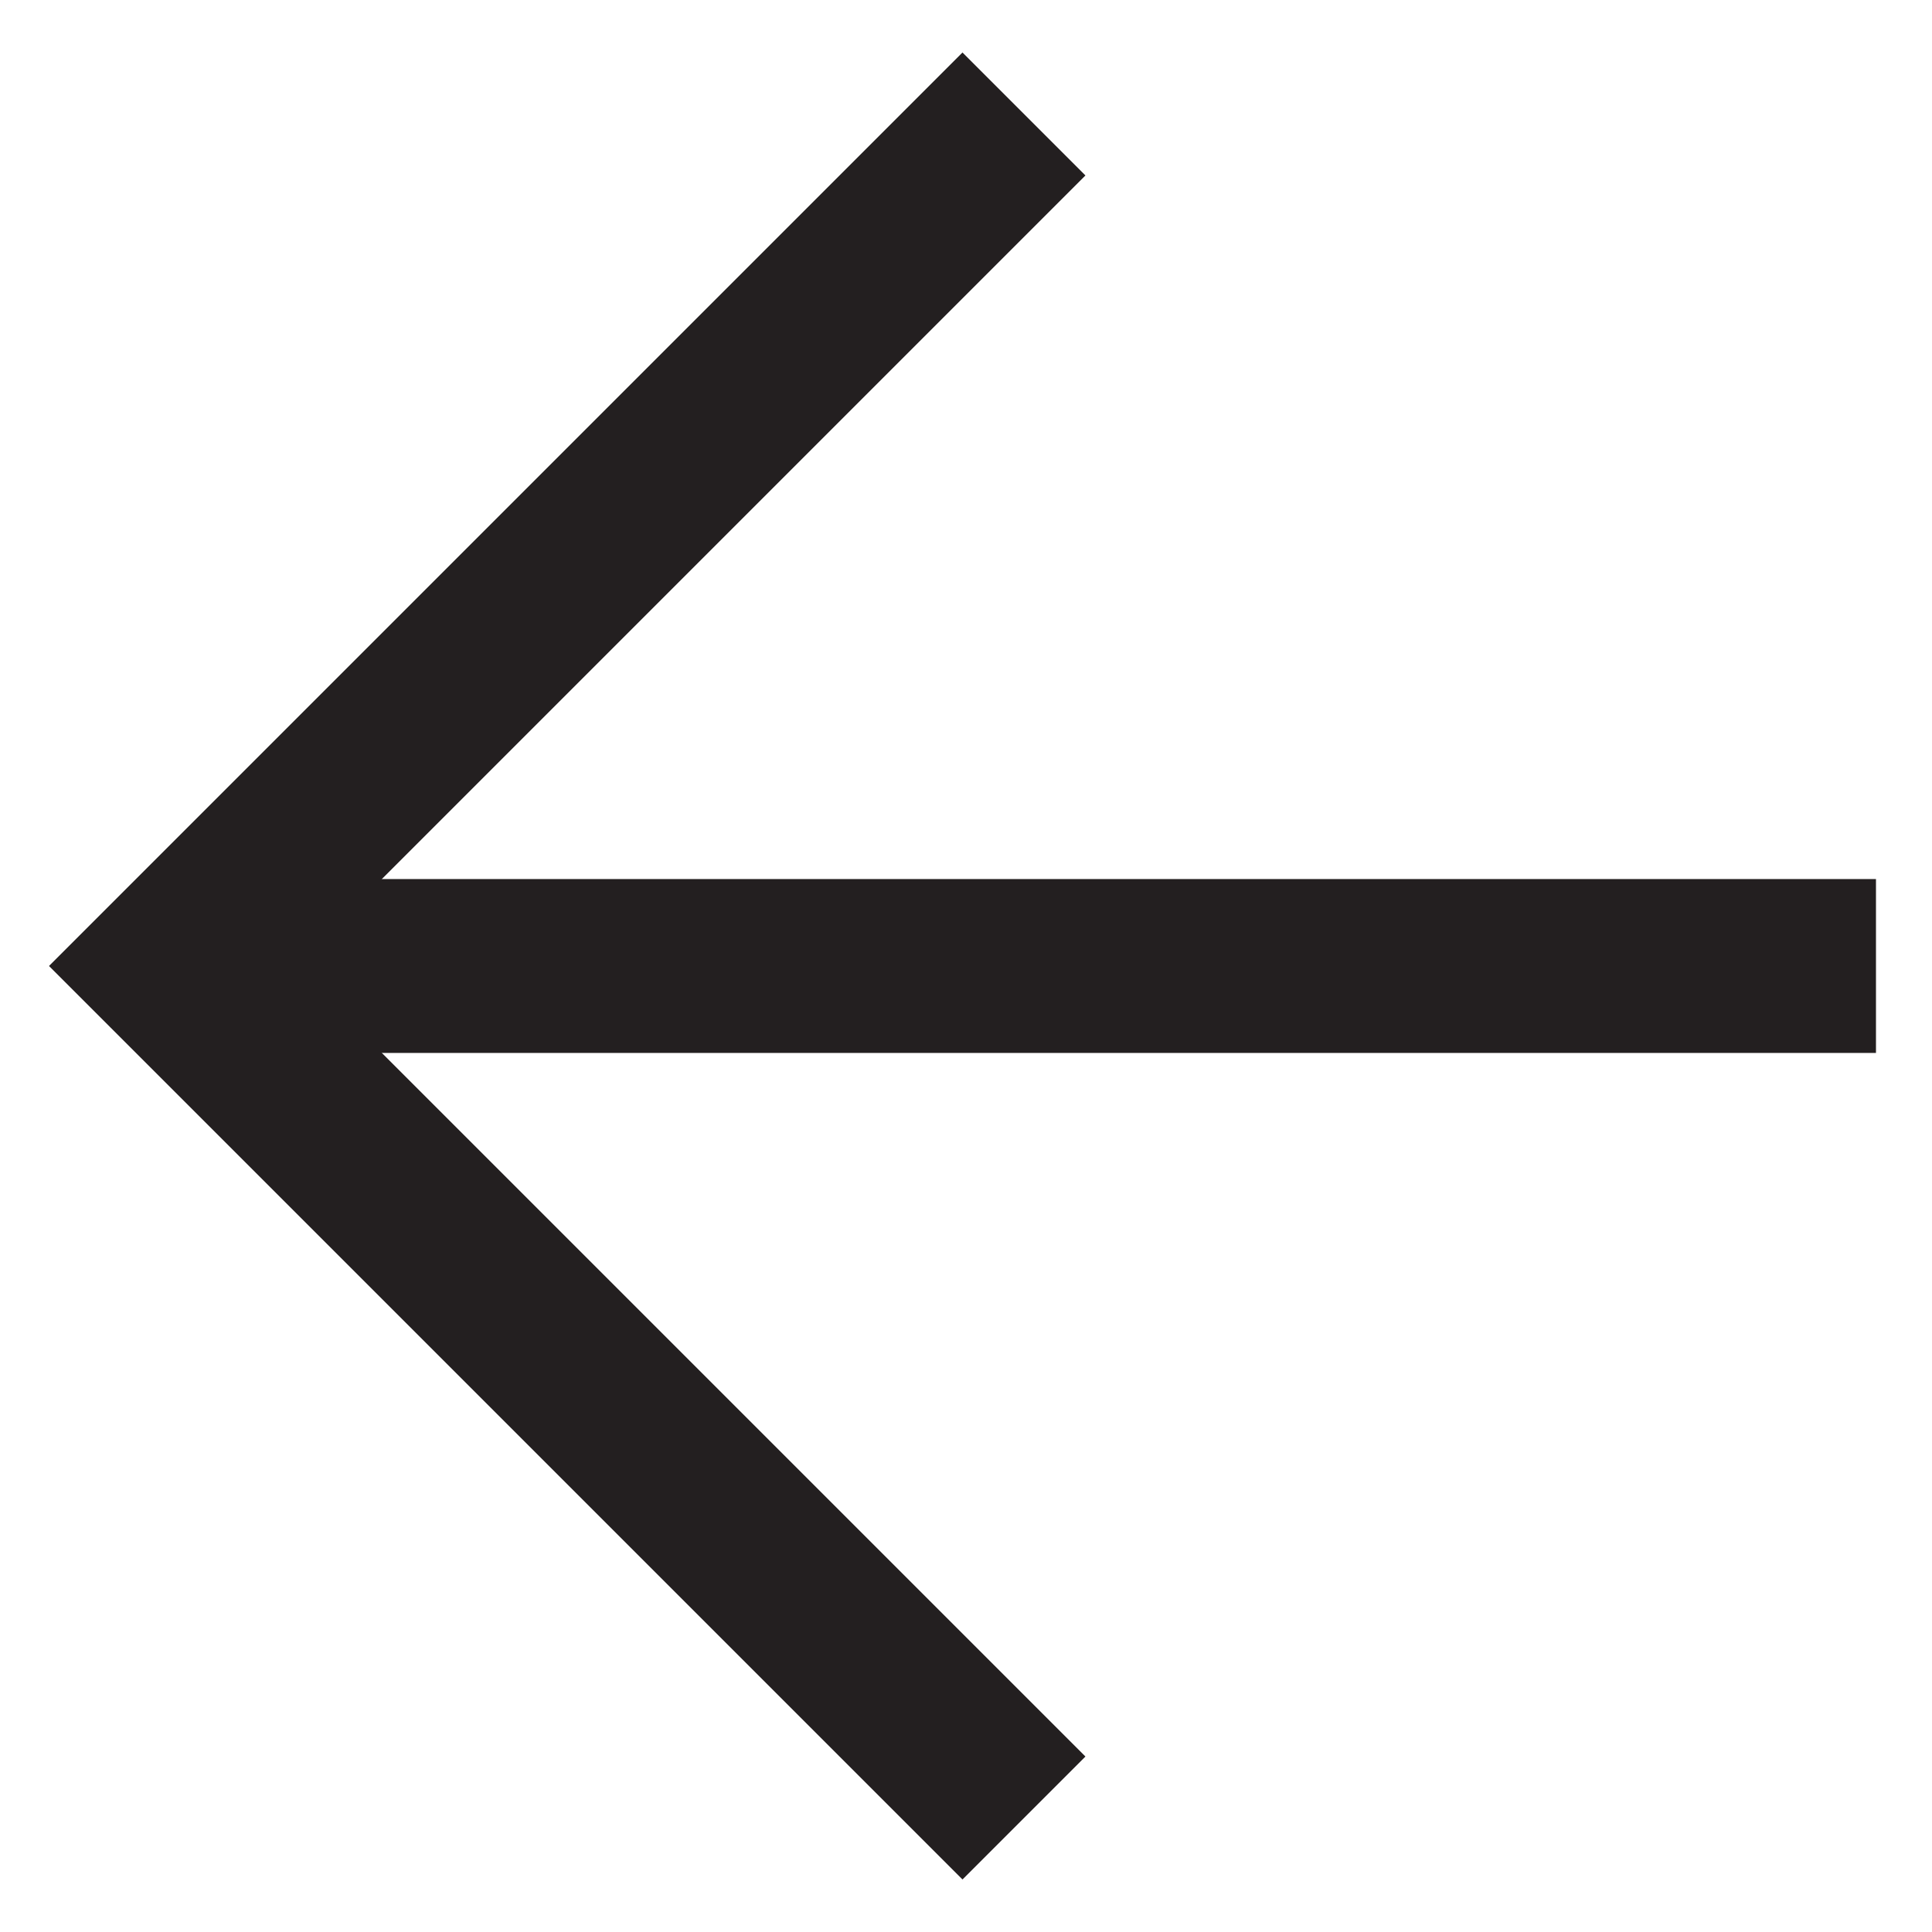 <?xml version="1.0" encoding="utf-8"?>
<!-- Generator: Adobe Illustrator 24.2.1, SVG Export Plug-In . SVG Version: 6.00 Build 0)  -->
<svg version="1.1" id="Layer_1" xmlns="http://www.w3.org/2000/svg" xmlns:xlink="http://www.w3.org/1999/xlink" x="0px" y="0px"
	 viewBox="0 0 100 100" style="enable-background:new 0 0 100 100;" xml:space="preserve">
<style type="text/css">
	.st0{fill:none;stroke:#231F20;stroke-width:9;stroke-miterlimit:10;}
</style>
<polyline class="st0" points="53,94.1 8.9,50 53,5.9 "/>
<line class="st0" x1="97.1" y1="50" x2="8.9" y2="50"/>
</svg>
